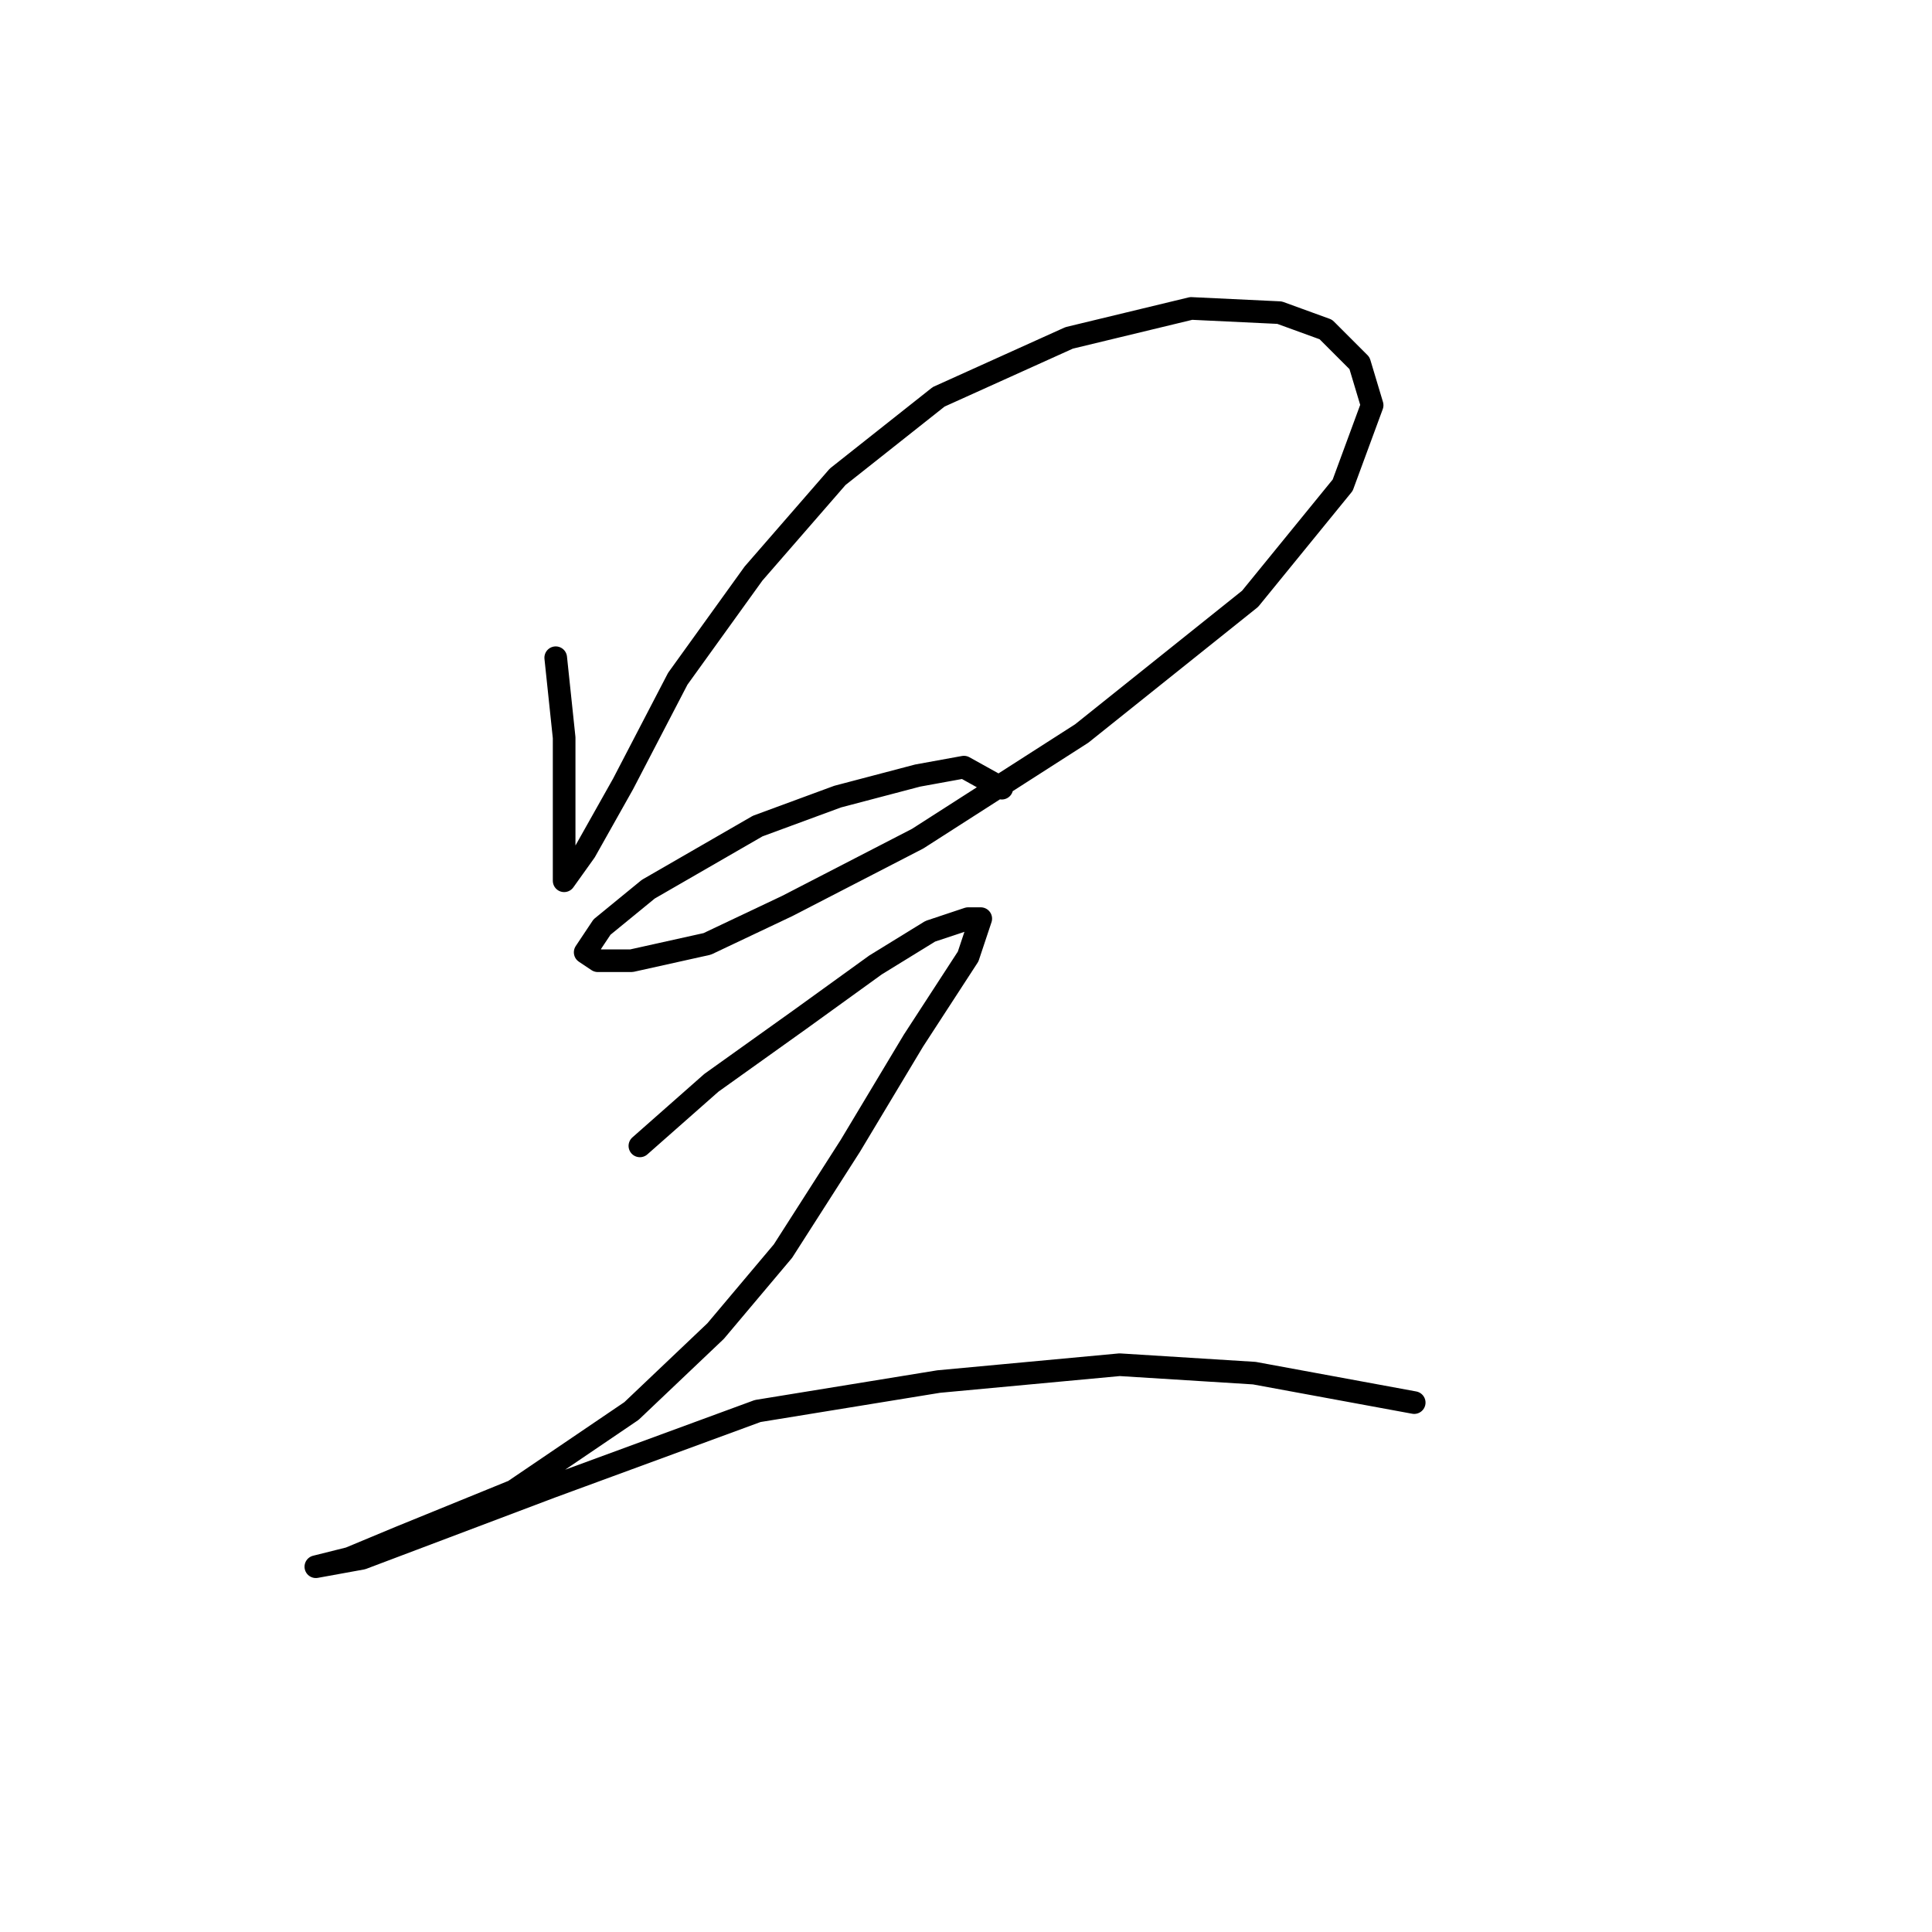 <?xml version="1.0" standalone="no"?>
    <svg width="256" height="256" xmlns="http://www.w3.org/2000/svg" version="1.1">
    <polyline stroke="black" stroke-width="3" stroke-linecap="round" fill="transparent" stroke-linejoin="round" points="73.636 87.152 74.751 97.747 74.751 107.227 74.751 113.36 74.751 116.706 74.751 116.706 77.539 112.803 82.558 103.881 89.807 89.94 99.844 76 110.996 63.175 124.379 52.58 141.665 44.773 157.836 40.87 169.546 41.427 175.68 43.658 180.141 48.119 181.814 53.695 177.911 64.29 165.643 79.346 143.338 97.189 121.591 111.13 104.305 120.052 93.71 125.071 83.673 127.301 79.212 127.301 77.539 126.186 79.769 122.84 85.903 117.821 100.401 109.457 110.996 105.554 121.591 102.766 127.725 101.65 132.743 104.439 132.743 104.439 " />
        <polyline stroke="black" stroke-width="3" stroke-linecap="round" fill="transparent" stroke-linejoin="round" points="84.788 151.836 94.268 143.472 105.978 135.108 116.015 127.859 123.264 123.398 128.282 121.725 129.955 121.725 128.282 126.743 121.033 137.896 112.669 151.836 103.747 165.777 94.825 176.372 83.673 186.966 68.059 197.561 53.004 203.695 46.312 206.483 41.851 207.598 47.985 206.483 73.078 197.004 100.401 186.966 124.379 183.063 148.357 180.833 166.201 181.948 187.39 185.851 187.39 185.851 " />
        </svg>